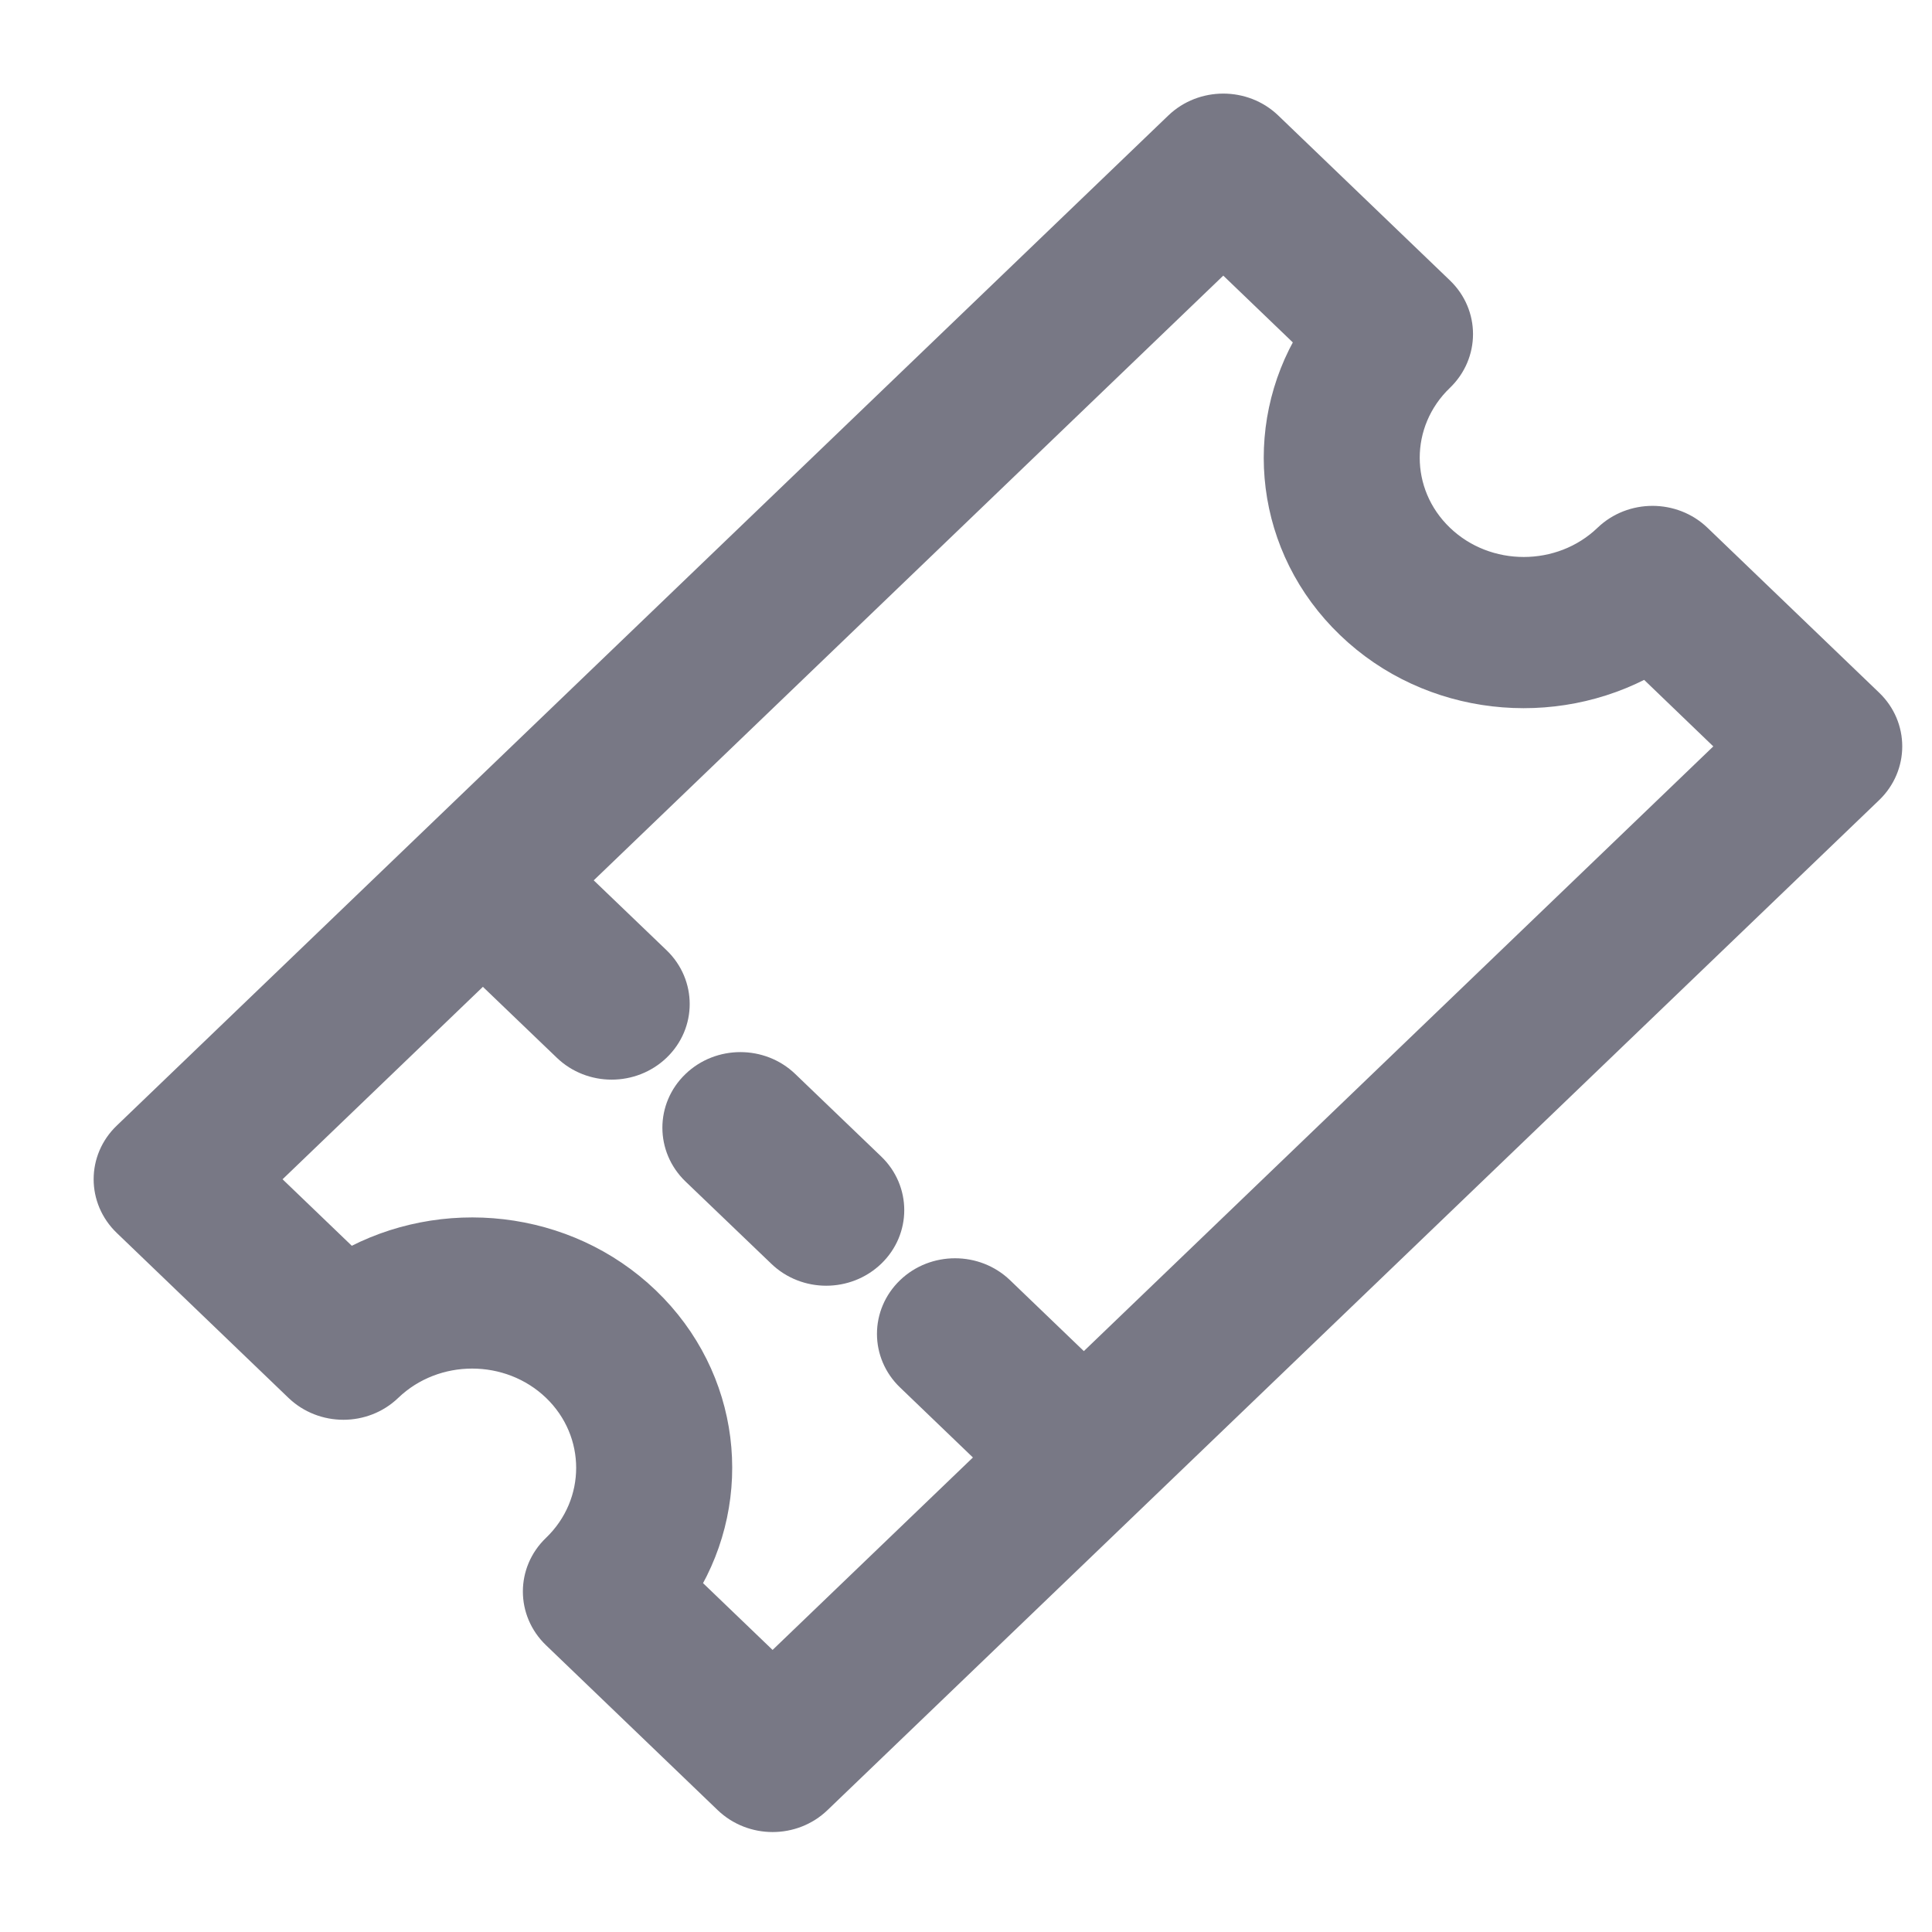 <svg width="18" height="18" viewBox="0 0 18 18" fill="none" xmlns="http://www.w3.org/2000/svg">
<path d="M13.405 3.505C13.63 3.288 13.63 2.937 13.405 2.721L11.805 1.184C11.58 0.968 11.214 0.968 10.989 1.184L1.192 10.595C0.966 10.811 0.966 11.162 1.192 11.379L2.791 12.915C3.017 13.132 3.382 13.132 3.607 12.915C4.044 12.496 4.754 12.496 5.191 12.915C5.627 13.334 5.627 14.017 5.191 14.436C4.965 14.652 4.965 15.003 5.191 15.22L6.79 16.756C7.016 16.973 7.381 16.973 7.606 16.756L17.404 7.346C17.629 7.129 17.629 6.778 17.404 6.562L15.804 5.025C15.579 4.809 15.213 4.809 14.988 5.025C14.552 5.444 13.841 5.444 13.405 5.025C12.968 4.606 12.968 3.924 13.405 3.505ZM12.589 5.809C13.334 6.526 14.473 6.639 15.344 6.151L16.179 6.954L10.098 12.796L9.306 12.035C9.081 11.819 8.715 11.819 8.49 12.035C8.264 12.252 8.264 12.603 8.49 12.819L9.281 13.579L7.198 15.58L6.362 14.777C6.871 13.941 6.753 12.848 6.007 12.131C5.261 11.415 4.122 11.301 3.252 11.79L2.416 10.987L4.499 8.986L5.291 9.746C5.516 9.963 5.881 9.963 6.107 9.746C6.332 9.53 6.332 9.179 6.107 8.962L5.315 8.202L11.397 2.36L12.233 3.163C11.725 3.999 11.843 5.093 12.589 5.809Z" fill="#787885" stroke="#787885" stroke-width="0.3"/>
<path d="M6.49 10.115C6.265 10.331 6.265 10.682 6.49 10.899L7.29 11.666C7.515 11.883 7.88 11.883 8.106 11.666C8.331 11.45 8.331 11.099 8.106 10.883L7.306 10.115C7.306 10.115 7.306 10.115 7.306 10.115C7.081 9.898 6.715 9.898 6.49 10.115Z" fill="#787885" stroke="#787885" stroke-width="0.3"/>
</svg>
